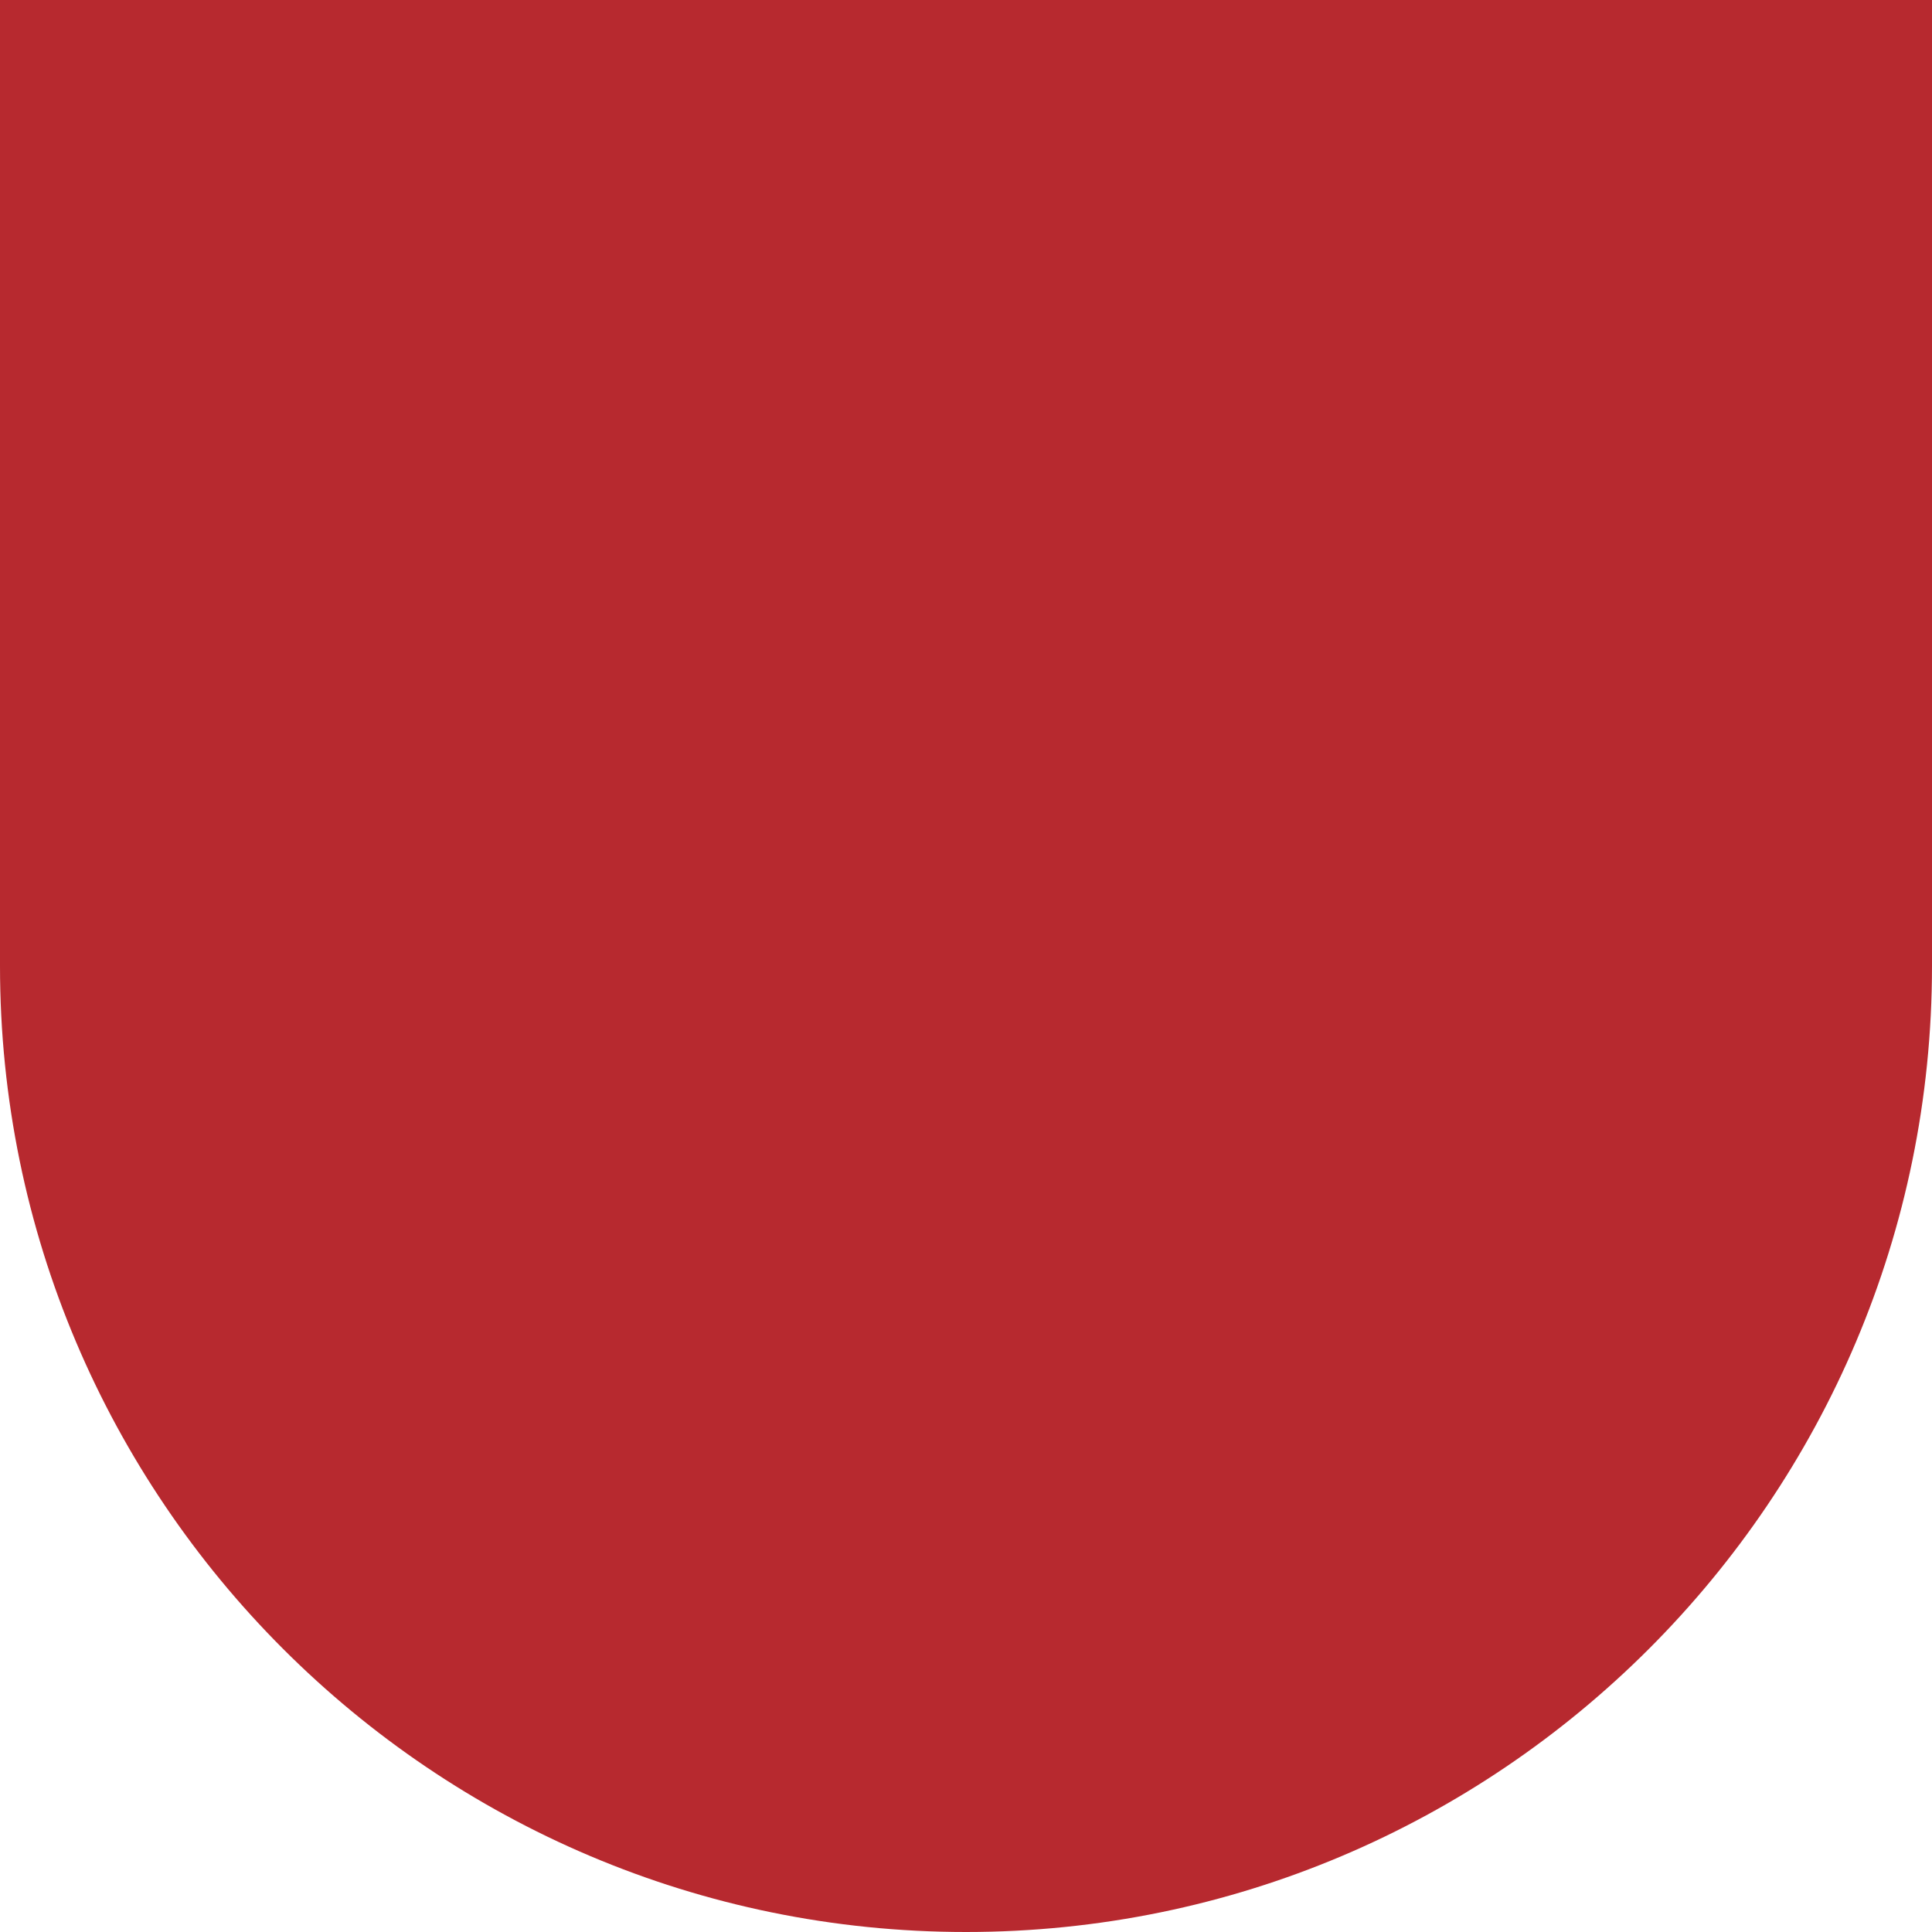 <?xml version="1.0" encoding="utf-8"?>
<!-- Generator: Adobe Illustrator 27.8.1, SVG Export Plug-In . SVG Version: 6.00 Build 0)  -->
<svg version="1.1" id="Layer_1" xmlns="http://www.w3.org/2000/svg" xmlns:xlink="http://www.w3.org/1999/xlink" x="0px" y="0px"
	 viewBox="0 0 71.4 71.4" style="enable-background:new 0 0 71.4 71.4;" xml:space="preserve">
<path style="fill:#B7292F;" d="M35.7,71.4L35.7,71.4C16,71.4,0,55.4,0,35.7V0h71.4v35.7C71.4,55.4,55.4,71.4,35.7,71.4z"/>
</svg>
